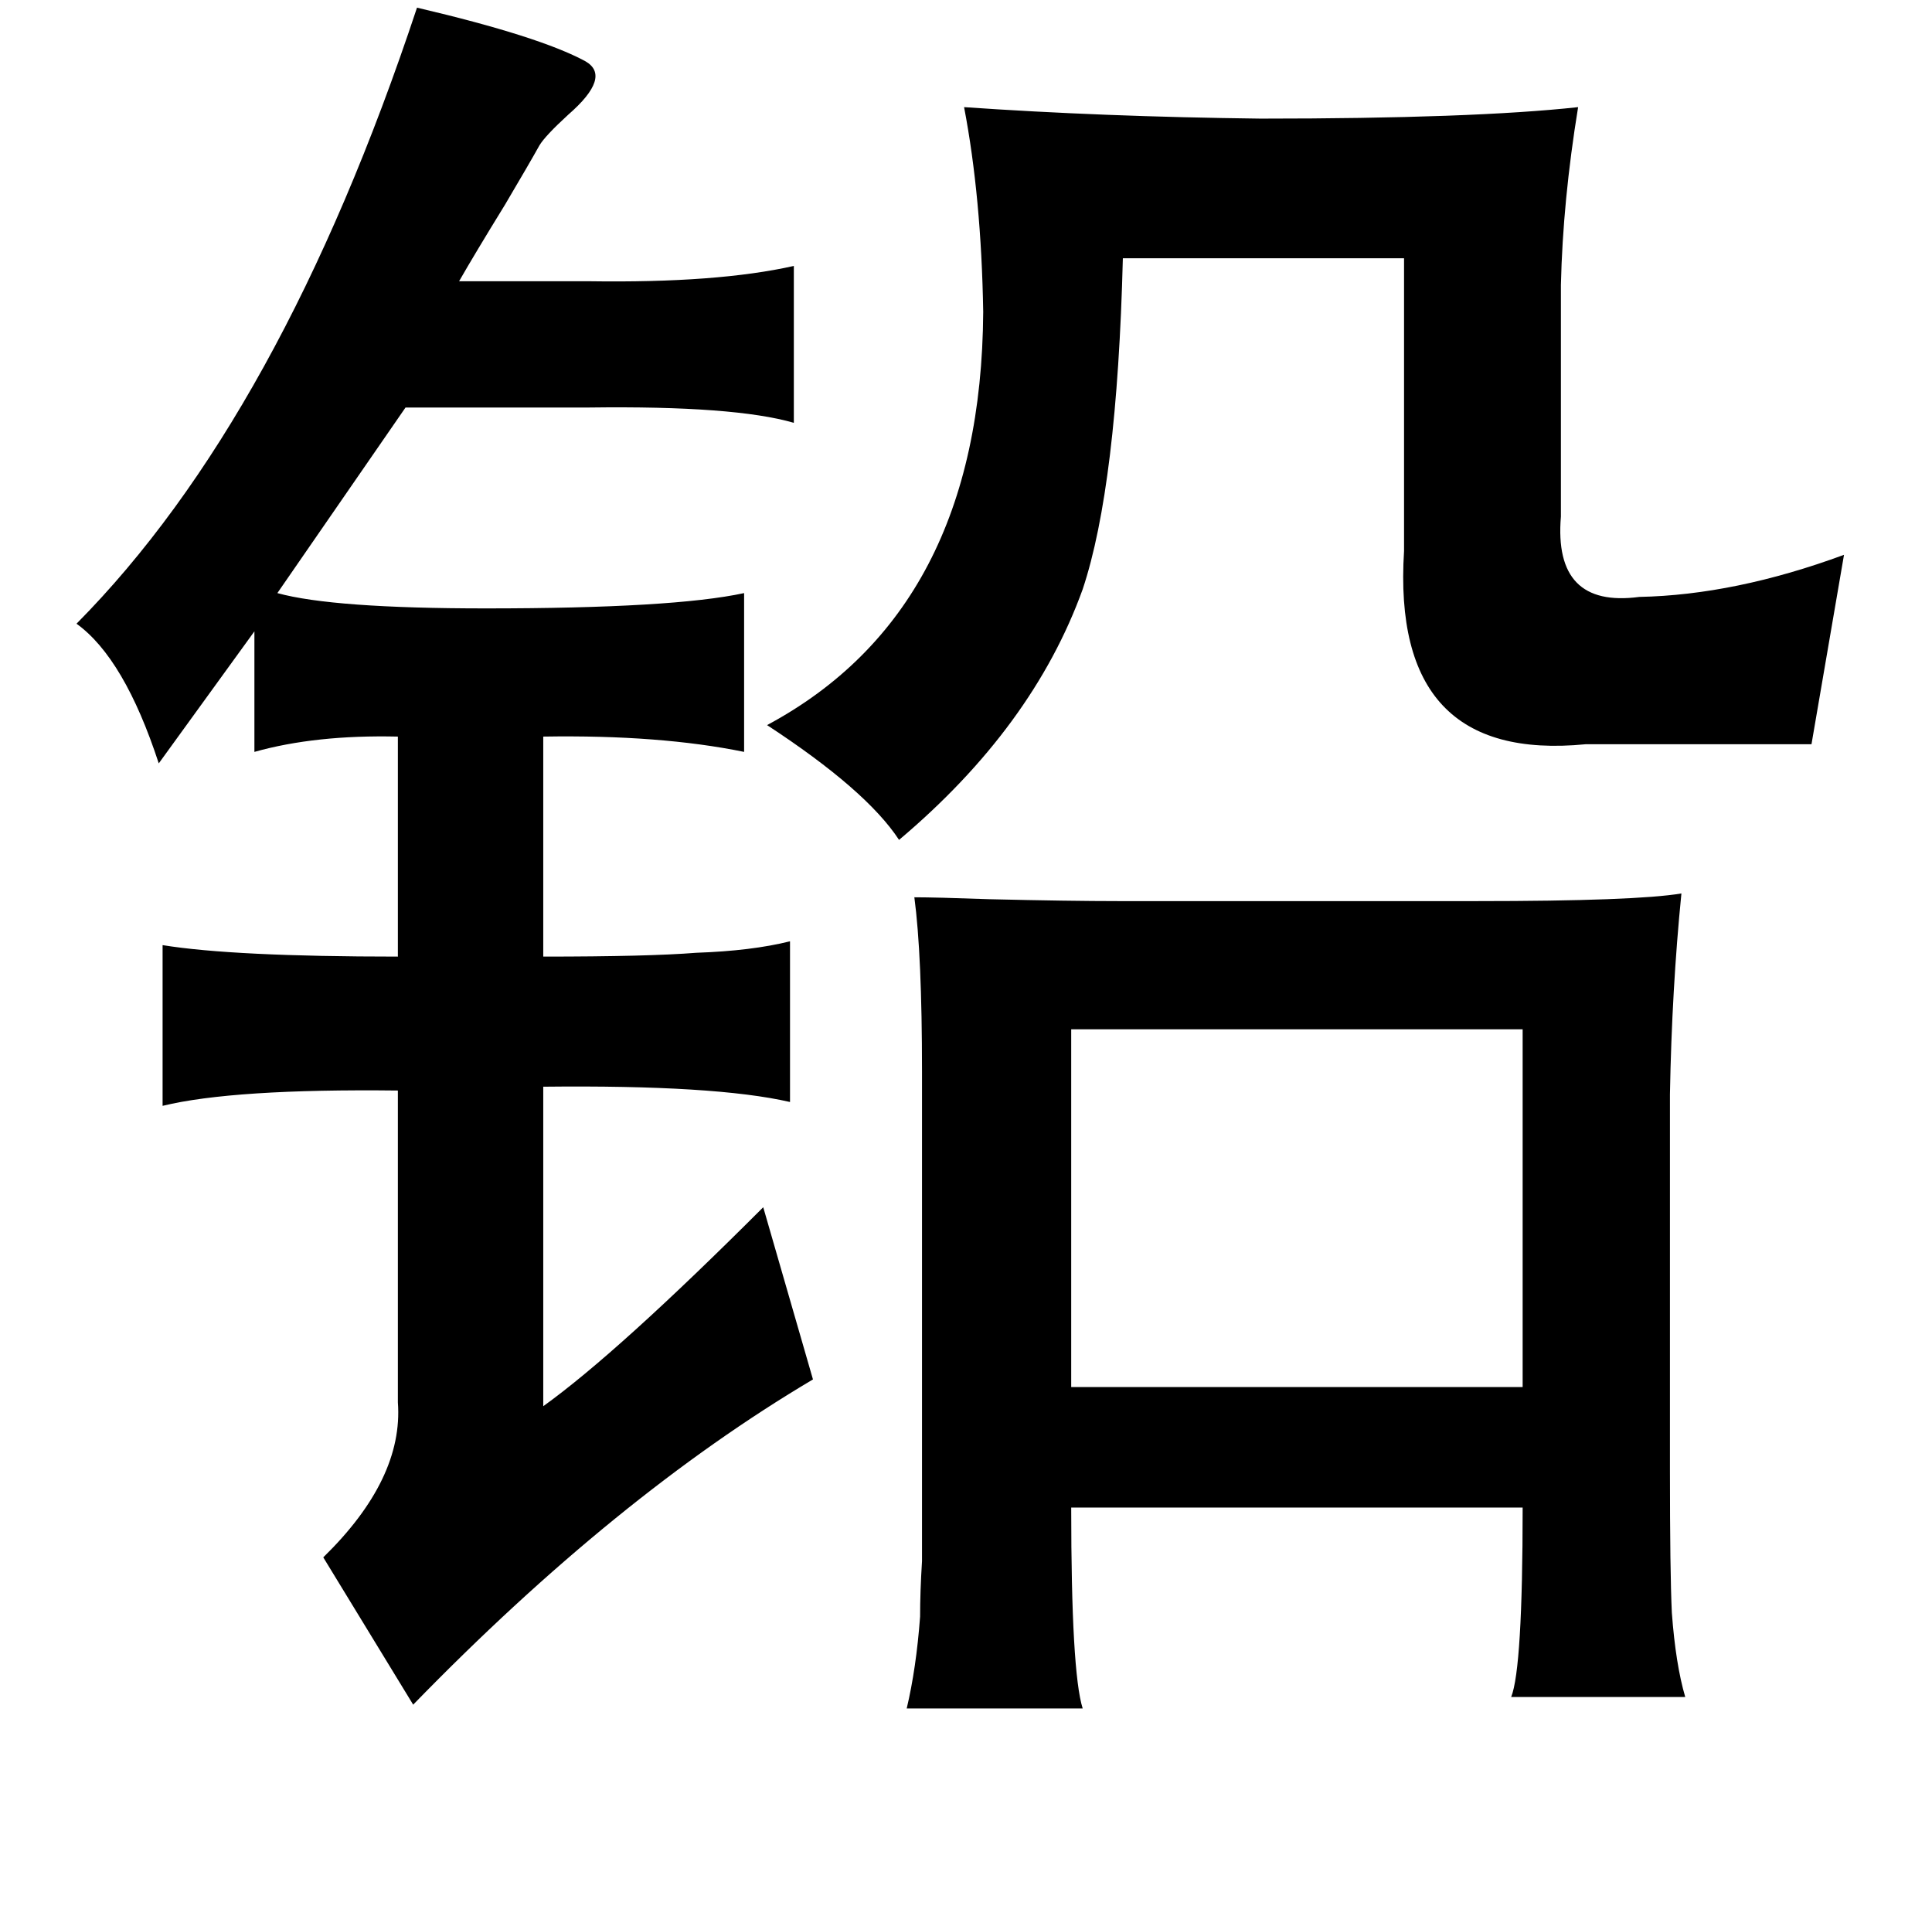 <?xml version="1.0" standalone="no"?>
<!DOCTYPE svg PUBLIC "-//W3C//DTD SVG 1.1//EN" "http://www.w3.org/Graphics/SVG/1.1/DTD/svg11.dtd" >
<svg xmlns="http://www.w3.org/2000/svg" xmlns:xlink="http://www.w3.org/1999/xlink" version="1.1" viewBox="-10 0 1010 1000">
   <path fill="currentColor"
d="M208 4q64 15 88 28q14 8 -9 28q-12 11 -15 16q-5 9 -18 31q-16 26 -24 40h68q67 1 107 -8v82q-31 -9 -107 -8h-96l-67 97q29 8 109 8q98 0 135 -8v83q-44 -9 -105 -8v115q55 0 80 -2q29 -1 49 -6v84q-39 -9 -129 -8v167q39 -28 115 -104l26 90q-103 61 -209 170l-47 -77
q42 -41 39 -81v-163q-86 -1 -123 8v-84q37 6 123 6v-115q-43 -1 -75 8v-63l-50 69q-18 -55 -43 -73q107 -108 178 -322zM806 149v121q-4 48 41 42q50 -1 107 -22l-17 99h-118q-102 10 -95 -101v-153h-147q-3 119 -21 173q-26 72 -96 131q-17 -26 -69 -60q112 -60 113 -216
q-1 -60 -10 -107q72 5 155 6q111 0 166 -6q-8 49 -9 93zM575 471h187q83 0 107 -4q-5 50 -6 105v196q0 54 1 75q2 27 7 44h-91q6 -15 6 -99h-236q0 86 6 105h-92q5 -21 7 -48q0 -13 1 -29v-44v-212q0 -61 -4 -91q11 0 39 1q42 1 68 1zM786 538h-236v187h236v-187z" />
</svg>
